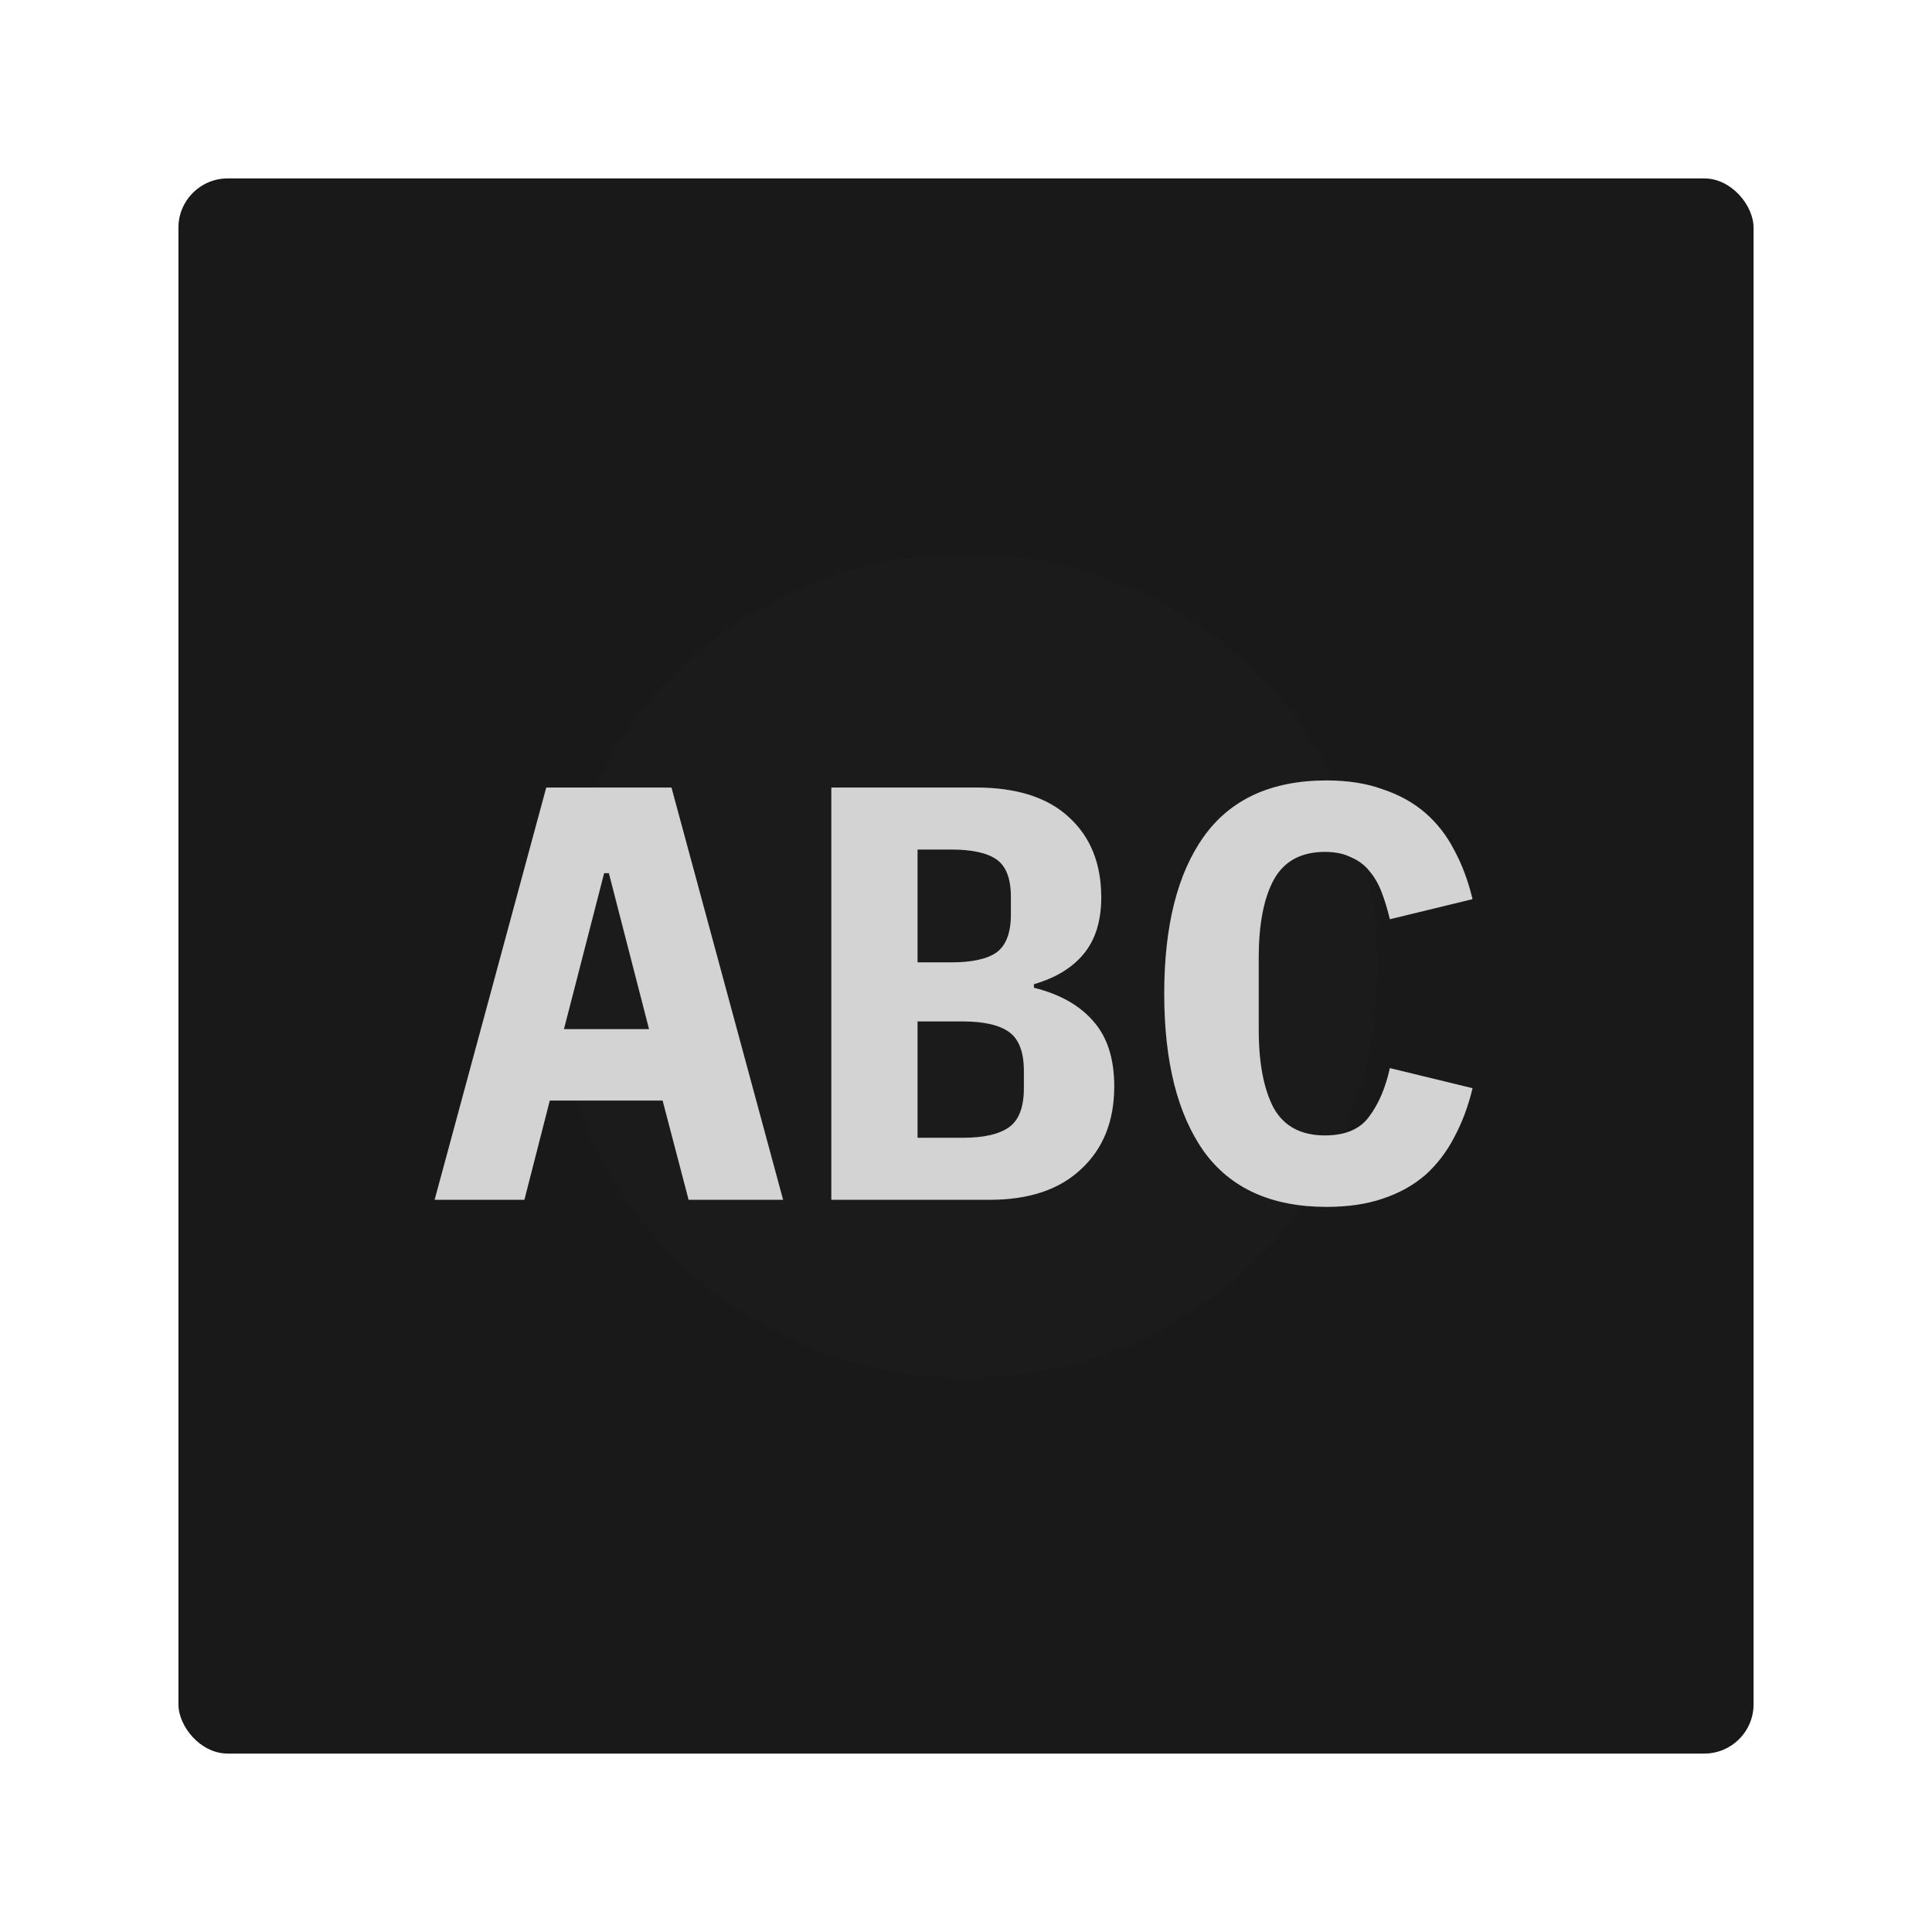 <svg width="314" height="314" viewBox="0 0 314 314" fill="none" xmlns="http://www.w3.org/2000/svg">
<rect x="29" y="29" width="256" height="256" rx="8" fill="#191919"/>
<g filter="url(#filter0_d_3521_18)">
<circle cx="157" cy="157" r="67" fill="#1B1B1B"/>
</g>
<g filter="url(#filter1_d_3521_18)">
<path d="M111.916 191L107.692 174.872H89.356L85.228 191H70.636L88.78 123.992H109.132L127.276 191H111.916ZM98.956 137.912H98.188L91.66 163.256H105.484L98.956 137.912ZM135.111 123.992H158.631C165.223 123.992 170.247 125.592 173.703 128.792C177.223 131.992 178.983 136.344 178.983 141.848C178.983 145.688 178.023 148.76 176.103 151.064C174.247 153.304 171.559 154.936 168.039 155.96V156.536C172.199 157.56 175.399 159.352 177.639 161.912C179.943 164.472 181.095 168.024 181.095 172.568C181.095 178.2 179.303 182.68 175.719 186.008C172.199 189.336 167.239 191 160.839 191H135.111V123.992ZM156.423 180.92C159.879 180.92 162.407 180.344 164.007 179.192C165.607 178.04 166.407 175.928 166.407 172.856V170.072C166.407 167 165.607 164.888 164.007 163.736C162.407 162.584 159.879 162.008 156.423 162.008H149.127V180.92H156.423ZM154.599 152.408C157.991 152.408 160.455 151.864 161.991 150.776C163.527 149.624 164.295 147.576 164.295 144.632V141.752C164.295 138.808 163.527 136.792 161.991 135.704C160.455 134.616 157.991 134.072 154.599 134.072H149.127V152.408H154.599ZM215.617 192.152C206.657 192.152 200.001 189.144 195.649 183.128C191.361 177.048 189.217 168.504 189.217 157.496C189.217 146.488 191.361 137.976 195.649 131.96C200.001 125.88 206.657 122.84 215.617 122.84C219.073 122.84 222.113 123.32 224.737 124.28C227.425 125.176 229.729 126.456 231.649 128.12C233.569 129.784 235.137 131.8 236.353 134.168C237.633 136.536 238.625 139.192 239.329 142.136L225.889 145.4C225.505 143.8 225.057 142.328 224.545 140.984C224.033 139.64 223.361 138.488 222.529 137.528C221.761 136.568 220.769 135.832 219.553 135.32C218.401 134.744 216.993 134.456 215.329 134.456C211.425 134.456 208.641 135.992 206.977 139.064C205.377 142.072 204.577 146.264 204.577 151.64V163.352C204.577 168.728 205.377 172.952 206.977 176.024C208.641 179.032 211.425 180.536 215.329 180.536C218.657 180.536 221.057 179.512 222.529 177.464C224.065 175.416 225.185 172.792 225.889 169.592L239.329 172.856C238.625 175.8 237.633 178.456 236.353 180.824C235.137 183.192 233.569 185.24 231.649 186.968C229.729 188.632 227.425 189.912 224.737 190.808C222.113 191.704 219.073 192.152 215.617 192.152Z" fill="#D3D3D3"/>
</g>
<defs>
<filter id="filter0_d_3521_18" x="0" y="0" width="314" height="314" filterUnits="userSpaceOnUse" color-interpolation-filters="sRGB">
<feFlood flood-opacity="0" result="BackgroundImageFix"/>
<feColorMatrix in="SourceAlpha" type="matrix" values="0 0 0 0 0 0 0 0 0 0 0 0 0 0 0 0 0 0 127 0" result="hardAlpha"/>
<feOffset/>
<feGaussianBlur stdDeviation="45"/>
<feComposite in2="hardAlpha" operator="out"/>
<feColorMatrix type="matrix" values="0 0 0 0 0.215 0 0 0 0 0.949 0 0 0 0 0.176 0 0 0 1 0"/>
<feBlend mode="normal" in2="BackgroundImageFix" result="effect1_dropShadow_3521_18"/>
<feBlend mode="normal" in="SourceGraphic" in2="effect1_dropShadow_3521_18" result="shape"/>
</filter>
<filter id="filter1_d_3521_18" x="51.636" y="107.84" width="206.693" height="107.312" filterUnits="userSpaceOnUse" color-interpolation-filters="sRGB">
<feFlood flood-opacity="0" result="BackgroundImageFix"/>
<feColorMatrix in="SourceAlpha" type="matrix" values="0 0 0 0 0 0 0 0 0 0 0 0 0 0 0 0 0 0 127 0" result="hardAlpha"/>
<feOffset dy="4"/>
<feGaussianBlur stdDeviation="9.5"/>
<feComposite in2="hardAlpha" operator="out"/>
<feColorMatrix type="matrix" values="0 0 0 0 0 0 0 0 0 0 0 0 0 0 0 0 0 0 0.25 0"/>
<feBlend mode="normal" in2="BackgroundImageFix" result="effect1_dropShadow_3521_18"/>
<feBlend mode="normal" in="SourceGraphic" in2="effect1_dropShadow_3521_18" result="shape"/>
</filter>
</defs>
</svg>
